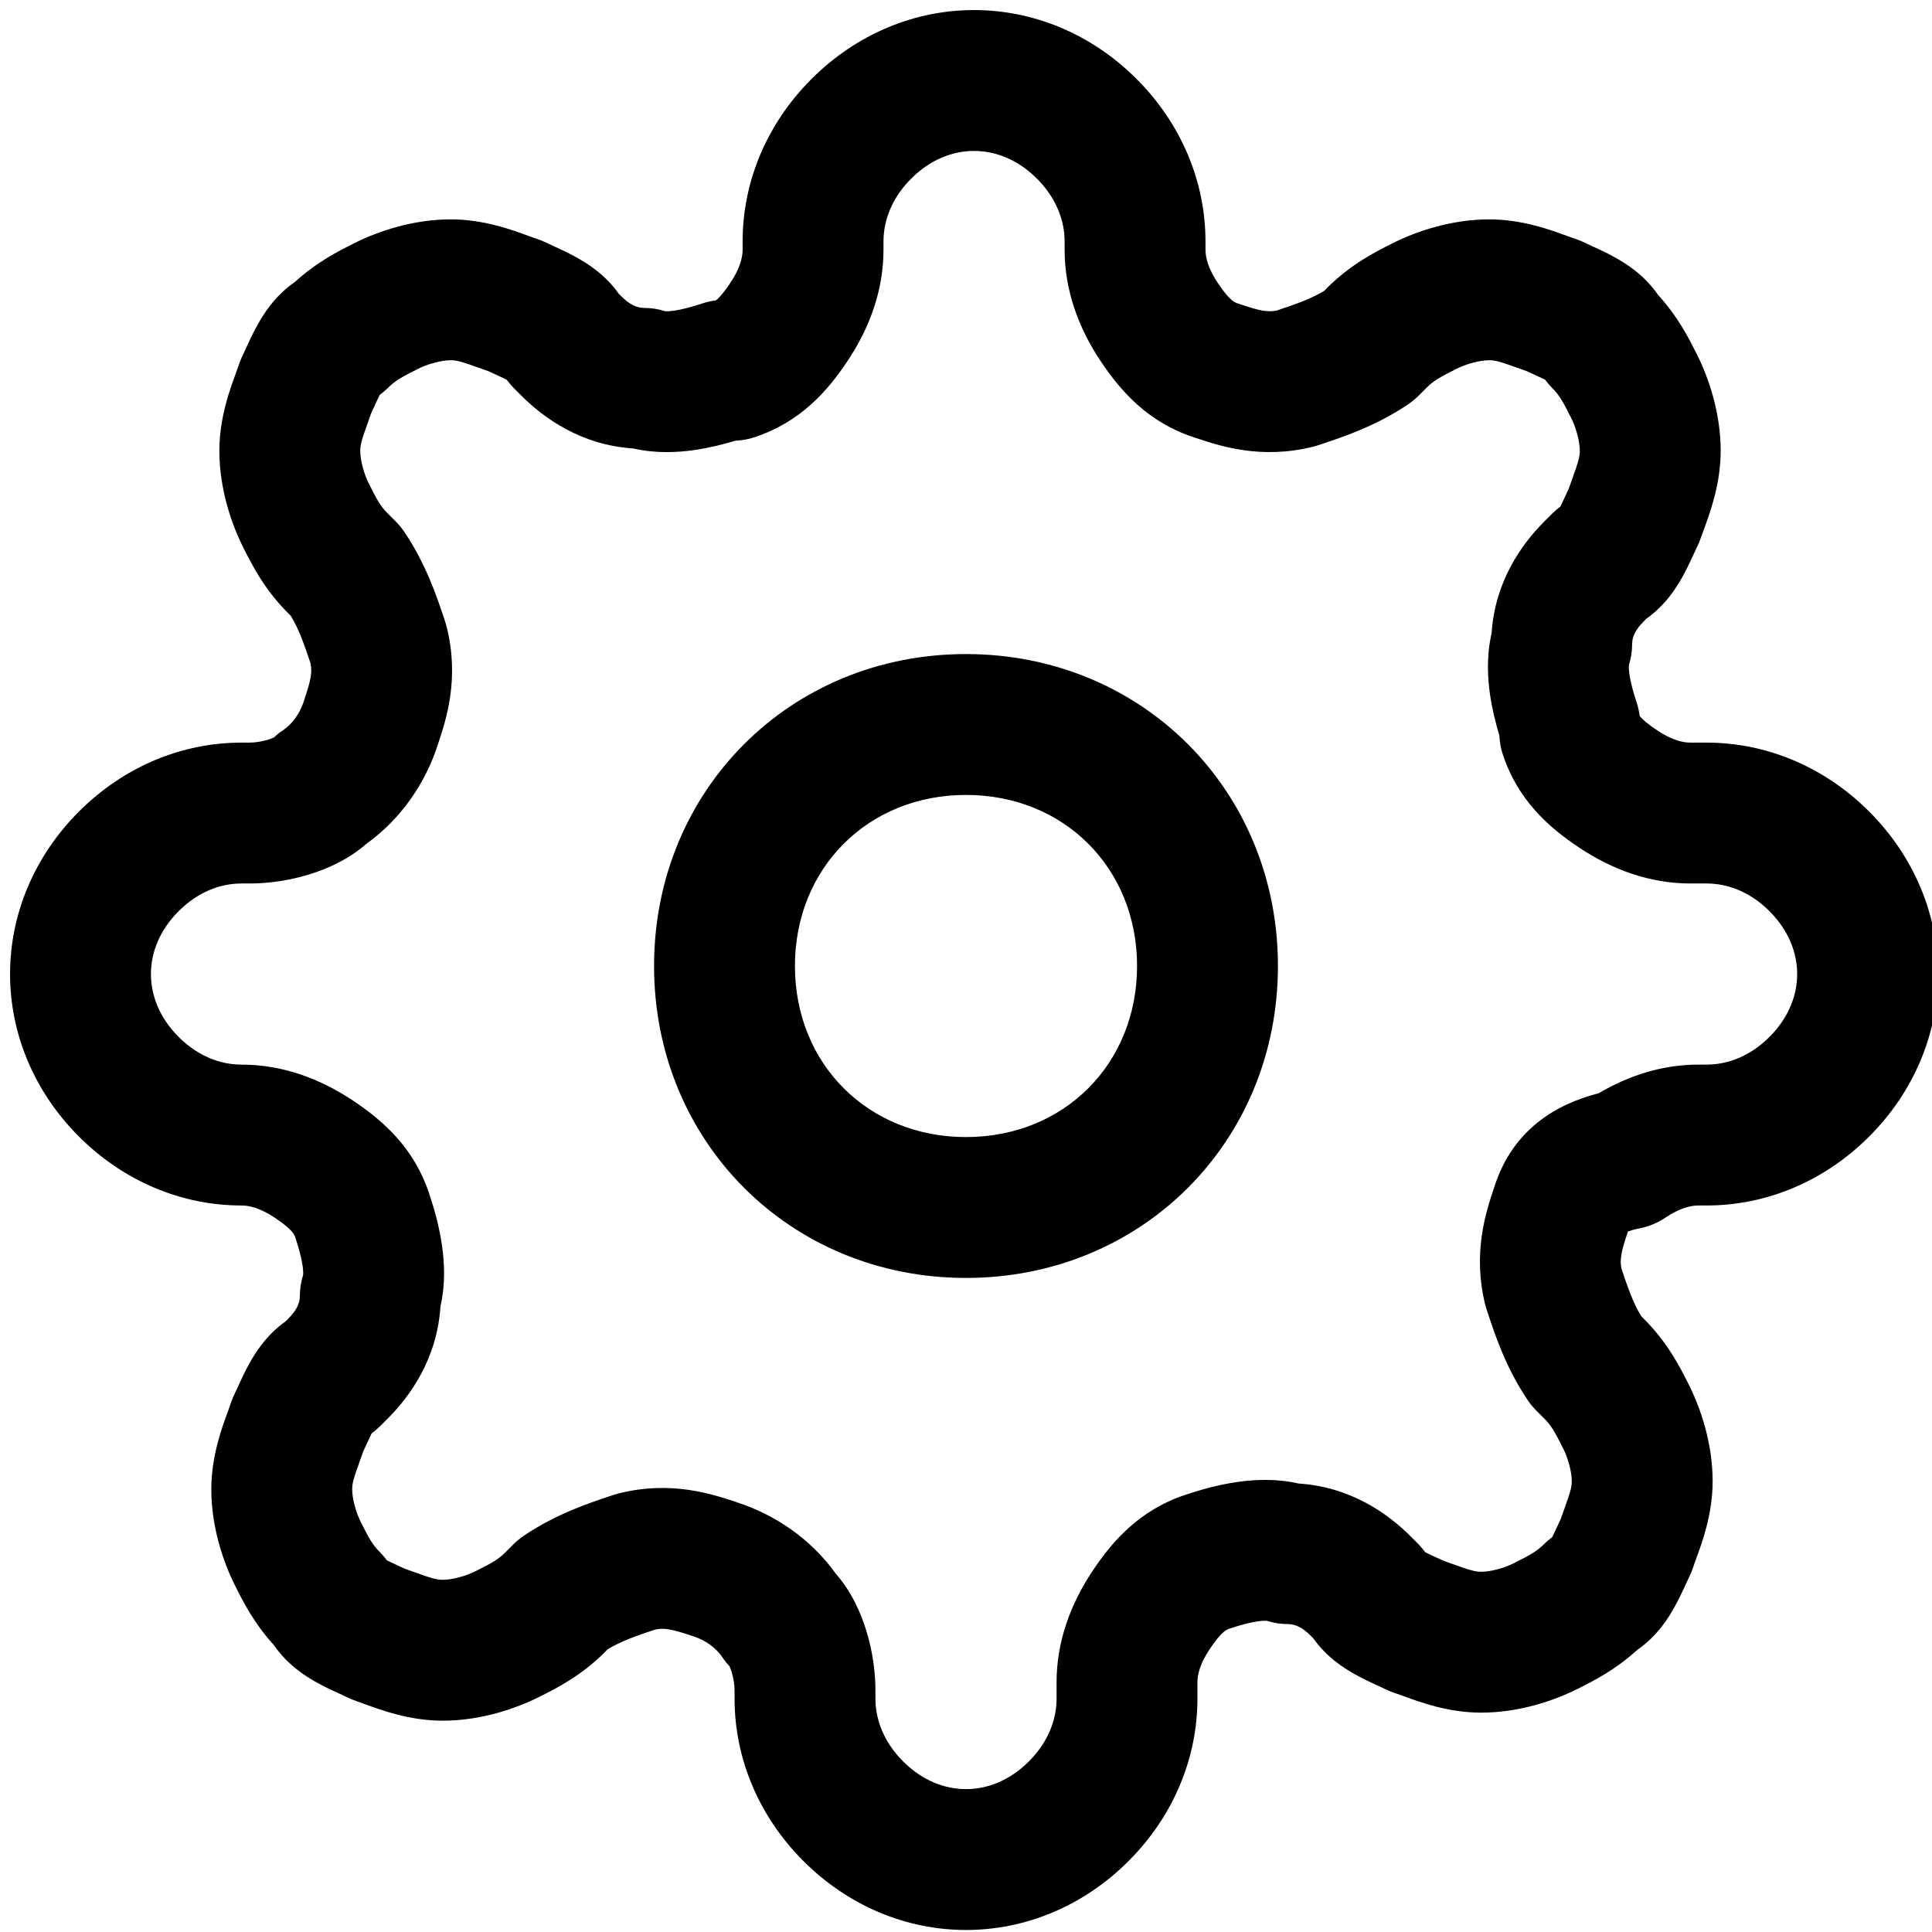 <svg width="24" height="24" viewBox="0 0 24 24" fill="none" xmlns="http://www.w3.org/2000/svg">
<g clip-path="url(#clip0_317_7381)">
<path fill-rule="evenodd" clip-rule="evenodd" d="M12 8.125C9.817 8.125 8.125 9.817 8.125 12C8.125 14.183 9.817 15.875 12 15.875C14.183 15.875 15.875 14.183 15.875 12C15.875 9.817 14.183 8.125 12 8.125ZM9.875 12C9.875 10.783 10.783 9.875 12 9.875C13.217 9.875 14.125 10.783 14.125 12C14.125 13.217 13.217 14.125 12 14.125C10.783 14.125 9.875 13.217 9.875 12Z" fill="currentColor"/>
<path fill-rule="evenodd" clip-rule="evenodd" d="M0.981 14.119C1.54 14.678 2.261 14.975 3 14.975C3.095 14.975 3.229 15.004 3.415 15.128C3.531 15.205 3.589 15.258 3.621 15.294C3.647 15.323 3.659 15.345 3.67 15.377C3.712 15.504 3.744 15.623 3.759 15.724C3.769 15.792 3.766 15.826 3.766 15.835L3.766 15.836C3.739 15.921 3.725 16.01 3.725 16.1C3.725 16.186 3.686 16.277 3.581 16.381L3.551 16.412C3.305 16.585 3.167 16.813 3.098 16.938C3.049 17.024 3.01 17.109 2.981 17.171L2.957 17.224C2.94 17.262 2.929 17.285 2.917 17.309C2.899 17.346 2.883 17.384 2.87 17.423C2.86 17.453 2.847 17.488 2.833 17.528C2.755 17.739 2.625 18.091 2.625 18.5C2.625 18.974 2.776 19.409 2.917 19.691L2.926 19.709C3.018 19.892 3.153 20.163 3.404 20.438C3.577 20.69 3.811 20.832 3.938 20.902C4.025 20.951 4.109 20.99 4.171 21.018L4.224 21.043C4.262 21.06 4.285 21.071 4.309 21.083C4.346 21.101 4.384 21.117 4.423 21.13C4.453 21.14 4.488 21.153 4.528 21.168C4.739 21.245 5.091 21.375 5.5 21.375C5.974 21.375 6.409 21.224 6.691 21.083L6.709 21.074C6.91 20.973 7.218 20.82 7.519 20.519L7.55 20.487C7.712 20.39 7.886 20.327 8.138 20.243C8.2 20.23 8.251 20.232 8.304 20.24C8.382 20.252 8.463 20.277 8.623 20.33C8.767 20.378 8.895 20.471 8.972 20.585C8.998 20.625 9.028 20.663 9.061 20.697C9.067 20.711 9.078 20.735 9.089 20.77C9.113 20.85 9.125 20.938 9.125 21V21.1C9.125 21.839 9.422 22.56 9.981 23.119C10.54 23.678 11.261 23.975 12 23.975C12.739 23.975 13.46 23.678 14.019 23.119C14.578 22.56 14.875 21.839 14.875 21.1V20.9C14.875 20.805 14.904 20.671 15.028 20.485C15.105 20.369 15.158 20.311 15.194 20.279C15.223 20.253 15.245 20.241 15.277 20.23C15.404 20.188 15.523 20.156 15.624 20.141C15.696 20.131 15.73 20.134 15.736 20.134C15.821 20.161 15.91 20.175 16 20.175C16.086 20.175 16.177 20.214 16.281 20.319L16.312 20.349C16.485 20.595 16.713 20.733 16.838 20.802C16.924 20.851 17.009 20.89 17.071 20.919L17.124 20.943C17.162 20.96 17.185 20.971 17.209 20.983C17.246 21.001 17.284 21.017 17.323 21.03C17.353 21.04 17.388 21.053 17.428 21.067C17.639 21.145 17.991 21.275 18.4 21.275C18.874 21.275 19.309 21.124 19.591 20.983L19.61 20.974C19.792 20.882 20.063 20.747 20.338 20.496C20.59 20.323 20.732 20.089 20.802 19.962C20.851 19.875 20.89 19.791 20.919 19.729L20.943 19.676C20.96 19.638 20.971 19.615 20.983 19.591C21.001 19.554 21.017 19.516 21.03 19.477C21.04 19.447 21.053 19.412 21.067 19.372C21.145 19.161 21.275 18.809 21.275 18.4C21.275 17.926 21.124 17.491 20.983 17.209L20.974 17.191C20.873 16.99 20.72 16.682 20.419 16.381L20.387 16.349C20.29 16.188 20.227 16.014 20.143 15.762C20.13 15.7 20.132 15.649 20.14 15.595C20.151 15.521 20.174 15.444 20.223 15.298C20.25 15.288 20.297 15.273 20.372 15.258C20.484 15.236 20.59 15.191 20.685 15.128C20.871 15.004 21.005 14.975 21.1 14.975H21.2C21.939 14.975 22.66 14.678 23.219 14.119C23.778 13.56 24.075 12.839 24.075 12.1C24.075 11.361 23.778 10.64 23.219 10.081C22.66 9.522 21.939 9.225 21.2 9.225H21C20.905 9.225 20.771 9.196 20.585 9.072C20.469 8.995 20.411 8.942 20.379 8.906C20.375 8.902 20.372 8.898 20.369 8.894C20.361 8.836 20.349 8.779 20.33 8.723C20.288 8.596 20.256 8.477 20.241 8.376C20.232 8.308 20.234 8.274 20.234 8.265L20.234 8.264C20.261 8.179 20.275 8.09 20.275 8C20.275 7.914 20.314 7.823 20.419 7.719L20.449 7.688C20.695 7.515 20.833 7.287 20.902 7.162C20.951 7.075 20.99 6.991 21.018 6.929L21.043 6.876C21.06 6.838 21.071 6.815 21.083 6.791C21.101 6.754 21.117 6.716 21.13 6.677C21.14 6.647 21.153 6.612 21.168 6.572C21.245 6.361 21.375 6.009 21.375 5.6C21.375 5.126 21.224 4.691 21.083 4.409L21.074 4.391C20.982 4.208 20.847 3.937 20.596 3.662C20.423 3.41 20.189 3.268 20.062 3.198C19.976 3.149 19.891 3.11 19.829 3.081L19.776 3.057C19.738 3.04 19.715 3.029 19.691 3.017C19.654 2.999 19.616 2.983 19.577 2.97C19.547 2.96 19.512 2.947 19.472 2.933C19.261 2.855 18.909 2.725 18.5 2.725C18.026 2.725 17.591 2.876 17.309 3.017L17.291 3.026C17.09 3.127 16.782 3.28 16.481 3.581L16.45 3.613C16.288 3.71 16.114 3.773 15.862 3.857C15.8 3.87 15.749 3.868 15.695 3.86C15.618 3.848 15.537 3.823 15.377 3.77C15.345 3.759 15.323 3.747 15.294 3.721C15.258 3.689 15.205 3.631 15.128 3.515C15.004 3.329 14.975 3.195 14.975 3.1V3C14.975 2.261 14.678 1.54 14.119 0.981C13.56 0.422 12.839 0.125 12.1 0.125C11.361 0.125 10.64 0.422 10.081 0.981C9.522 1.54 9.225 2.261 9.225 3V3.1C9.225 3.195 9.196 3.329 9.072 3.515C8.995 3.631 8.942 3.689 8.906 3.721C8.902 3.725 8.898 3.728 8.894 3.731C8.836 3.739 8.779 3.751 8.723 3.77C8.596 3.812 8.477 3.844 8.376 3.859C8.308 3.869 8.274 3.866 8.265 3.866L8.264 3.866C8.179 3.839 8.09 3.825 8 3.825C7.914 3.825 7.823 3.786 7.719 3.681L7.688 3.651C7.515 3.405 7.287 3.267 7.162 3.198C7.075 3.149 6.991 3.11 6.929 3.081L6.876 3.057C6.838 3.04 6.815 3.029 6.791 3.017C6.754 2.999 6.716 2.983 6.677 2.97C6.647 2.96 6.612 2.947 6.572 2.933C6.361 2.855 6.009 2.725 5.6 2.725C5.126 2.725 4.691 2.876 4.409 3.017L4.391 3.026C4.208 3.118 3.937 3.253 3.662 3.504C3.41 3.677 3.268 3.911 3.198 4.038C3.149 4.125 3.11 4.209 3.081 4.271L3.057 4.324C3.04 4.362 3.029 4.385 3.017 4.409C2.999 4.446 2.983 4.484 2.97 4.523C2.96 4.553 2.947 4.588 2.933 4.628C2.855 4.839 2.725 5.191 2.725 5.6C2.725 6.074 2.876 6.509 3.017 6.791L3.026 6.809C3.127 7.01 3.28 7.318 3.581 7.619L3.613 7.651C3.71 7.812 3.773 7.986 3.857 8.238C3.87 8.3 3.868 8.351 3.86 8.404C3.848 8.482 3.823 8.563 3.77 8.723C3.722 8.867 3.629 8.995 3.515 9.072C3.475 9.098 3.437 9.128 3.403 9.161C3.389 9.167 3.365 9.178 3.33 9.189C3.25 9.213 3.162 9.225 3.1 9.225H3C2.261 9.225 1.54 9.522 0.981 10.081C0.422 10.64 0.125 11.361 0.125 12.1C0.125 12.839 0.422 13.56 0.981 14.119ZM11.319 2.219C11.56 1.978 11.839 1.875 12.1 1.875C12.361 1.875 12.64 1.978 12.881 2.219C13.122 2.46 13.225 2.739 13.225 3V3.1C13.225 3.605 13.396 4.071 13.672 4.485C13.924 4.863 14.261 5.243 14.823 5.43L14.851 5.439C15.156 5.541 15.663 5.711 16.312 5.549C16.334 5.543 16.355 5.537 16.377 5.53L16.402 5.522C16.692 5.425 17.087 5.294 17.485 5.028C17.533 4.996 17.578 4.959 17.619 4.919L17.719 4.819C17.808 4.729 17.892 4.682 18.091 4.583C18.142 4.557 18.213 4.528 18.293 4.507C18.373 4.485 18.444 4.475 18.5 4.475C18.544 4.475 18.582 4.481 18.649 4.501C18.688 4.512 18.732 4.527 18.796 4.551L18.826 4.561C18.867 4.576 18.916 4.593 18.967 4.611C18.983 4.619 18.999 4.626 19.013 4.632L19.099 4.672C19.141 4.691 19.171 4.706 19.195 4.718C19.221 4.753 19.25 4.787 19.281 4.819C19.371 4.908 19.418 4.992 19.517 5.191C19.543 5.242 19.572 5.313 19.593 5.393C19.615 5.473 19.625 5.544 19.625 5.6C19.625 5.643 19.619 5.682 19.599 5.749C19.588 5.788 19.573 5.832 19.549 5.896L19.539 5.926C19.524 5.967 19.507 6.016 19.489 6.067C19.481 6.083 19.474 6.099 19.468 6.113L19.428 6.199C19.409 6.241 19.394 6.271 19.382 6.295C19.346 6.321 19.313 6.35 19.281 6.381L19.181 6.481C18.904 6.758 18.57 7.223 18.529 7.868C18.464 8.15 18.48 8.419 18.509 8.624C18.536 8.811 18.581 8.988 18.626 9.138C18.629 9.219 18.644 9.3 18.67 9.377C18.857 9.939 19.237 10.277 19.615 10.528C20.029 10.804 20.495 10.975 21 10.975H21.2C21.461 10.975 21.74 11.078 21.981 11.319C22.222 11.56 22.325 11.839 22.325 12.1C22.325 12.361 22.222 12.64 21.981 12.881C21.74 13.122 21.461 13.225 21.2 13.225H21.1C20.654 13.225 20.238 13.358 19.861 13.58C19.589 13.651 19.329 13.761 19.103 13.942C18.817 14.171 18.66 14.453 18.57 14.723L18.561 14.751C18.459 15.056 18.289 15.563 18.451 16.212C18.457 16.234 18.463 16.256 18.47 16.277L18.479 16.302C18.575 16.592 18.706 16.987 18.972 17.385C19.004 17.433 19.041 17.478 19.081 17.519L19.181 17.619C19.271 17.708 19.317 17.792 19.417 17.991C19.443 18.042 19.472 18.113 19.493 18.193C19.515 18.273 19.525 18.344 19.525 18.4C19.525 18.444 19.519 18.482 19.499 18.549C19.488 18.588 19.473 18.632 19.449 18.696L19.439 18.726C19.424 18.767 19.407 18.816 19.389 18.867C19.381 18.883 19.374 18.899 19.368 18.913L19.328 18.999C19.309 19.041 19.294 19.071 19.282 19.095C19.247 19.121 19.213 19.15 19.181 19.181C19.092 19.271 19.008 19.317 18.809 19.417C18.758 19.443 18.687 19.472 18.607 19.493C18.527 19.515 18.456 19.525 18.4 19.525C18.357 19.525 18.318 19.519 18.251 19.499C18.212 19.488 18.168 19.473 18.104 19.449L18.074 19.439C18.033 19.424 17.984 19.407 17.933 19.389C17.917 19.381 17.901 19.374 17.887 19.368L17.801 19.328C17.759 19.309 17.729 19.294 17.705 19.282C17.679 19.247 17.65 19.213 17.619 19.181L17.519 19.081C17.242 18.804 16.777 18.47 16.132 18.429C15.851 18.364 15.581 18.38 15.376 18.409C15.127 18.444 14.896 18.512 14.723 18.57C14.161 18.757 13.823 19.137 13.572 19.515C13.296 19.929 13.125 20.395 13.125 20.9V21.1C13.125 21.361 13.022 21.64 12.781 21.881C12.54 22.122 12.261 22.225 12 22.225C11.739 22.225 11.46 22.122 11.219 21.881C10.978 21.64 10.875 21.361 10.875 21.1V21C10.875 20.762 10.837 20.5 10.761 20.255C10.696 20.044 10.583 19.778 10.384 19.551C10.063 19.102 9.613 18.815 9.177 18.67L9.149 18.66C8.844 18.559 8.337 18.389 7.688 18.551C7.666 18.557 7.645 18.563 7.623 18.57L7.598 18.578C7.308 18.675 6.913 18.806 6.515 19.072C6.467 19.104 6.422 19.14 6.381 19.181L6.281 19.281C6.192 19.371 6.108 19.418 5.909 19.517C5.858 19.543 5.787 19.572 5.707 19.593C5.627 19.615 5.556 19.625 5.5 19.625C5.457 19.625 5.418 19.619 5.351 19.599C5.312 19.588 5.268 19.573 5.204 19.549L5.174 19.539C5.133 19.524 5.084 19.507 5.033 19.489C5.017 19.481 5.001 19.474 4.987 19.468L4.901 19.428C4.859 19.409 4.829 19.394 4.805 19.382C4.779 19.346 4.75 19.313 4.719 19.281C4.629 19.192 4.582 19.108 4.483 18.909C4.457 18.858 4.428 18.787 4.407 18.707C4.385 18.627 4.375 18.556 4.375 18.5C4.375 18.456 4.381 18.418 4.401 18.351C4.412 18.312 4.427 18.268 4.451 18.204L4.461 18.174C4.476 18.133 4.493 18.084 4.511 18.033L4.532 17.987L4.572 17.901C4.591 17.859 4.606 17.829 4.618 17.805C4.654 17.779 4.687 17.75 4.719 17.719L4.819 17.619C5.096 17.342 5.43 16.877 5.471 16.232C5.536 15.95 5.52 15.681 5.491 15.476C5.456 15.227 5.388 14.996 5.33 14.823C5.143 14.261 4.763 13.924 4.385 13.672C3.971 13.396 3.505 13.225 3 13.225C2.739 13.225 2.46 13.122 2.219 12.881C1.978 12.64 1.875 12.361 1.875 12.1C1.875 11.839 1.978 11.56 2.219 11.319C2.46 11.078 2.739 10.975 3 10.975H3.1C3.338 10.975 3.6 10.937 3.845 10.861C4.056 10.796 4.322 10.683 4.549 10.484C4.997 10.163 5.285 9.713 5.43 9.277L5.439 9.249C5.541 8.944 5.711 8.437 5.549 7.788C5.543 7.766 5.537 7.745 5.53 7.723L5.522 7.698C5.425 7.408 5.294 7.013 5.028 6.615C4.996 6.567 4.959 6.522 4.919 6.481L4.819 6.381C4.729 6.292 4.682 6.208 4.583 6.009C4.557 5.958 4.528 5.887 4.507 5.807C4.485 5.727 4.475 5.656 4.475 5.6C4.475 5.557 4.481 5.518 4.501 5.451C4.512 5.412 4.527 5.368 4.551 5.304L4.561 5.274C4.576 5.233 4.593 5.184 4.611 5.133L4.632 5.087L4.672 5.001C4.691 4.959 4.706 4.929 4.718 4.905C4.753 4.879 4.787 4.85 4.819 4.819C4.908 4.729 4.992 4.682 5.191 4.583C5.242 4.557 5.313 4.528 5.393 4.507C5.473 4.485 5.544 4.475 5.6 4.475C5.643 4.475 5.682 4.481 5.749 4.501C5.788 4.512 5.832 4.527 5.896 4.551L5.926 4.561C5.967 4.576 6.016 4.593 6.067 4.611C6.083 4.619 6.099 4.626 6.113 4.632L6.199 4.672C6.241 4.691 6.271 4.706 6.295 4.718C6.321 4.753 6.35 4.787 6.381 4.819L6.481 4.919C6.758 5.196 7.223 5.53 7.868 5.571C8.15 5.636 8.419 5.62 8.624 5.591C8.811 5.564 8.988 5.519 9.138 5.474C9.219 5.471 9.3 5.456 9.377 5.43C9.939 5.243 10.277 4.863 10.528 4.485C10.804 4.071 10.975 3.605 10.975 3.1V3C10.975 2.739 11.078 2.46 11.319 2.219Z" fill="currentColor"/>
</g>
<defs>
<clipPath id="clip0_317_7381">
<rect width="24" height="24" fill="white"/>
</clipPath>
</defs>
</svg>
